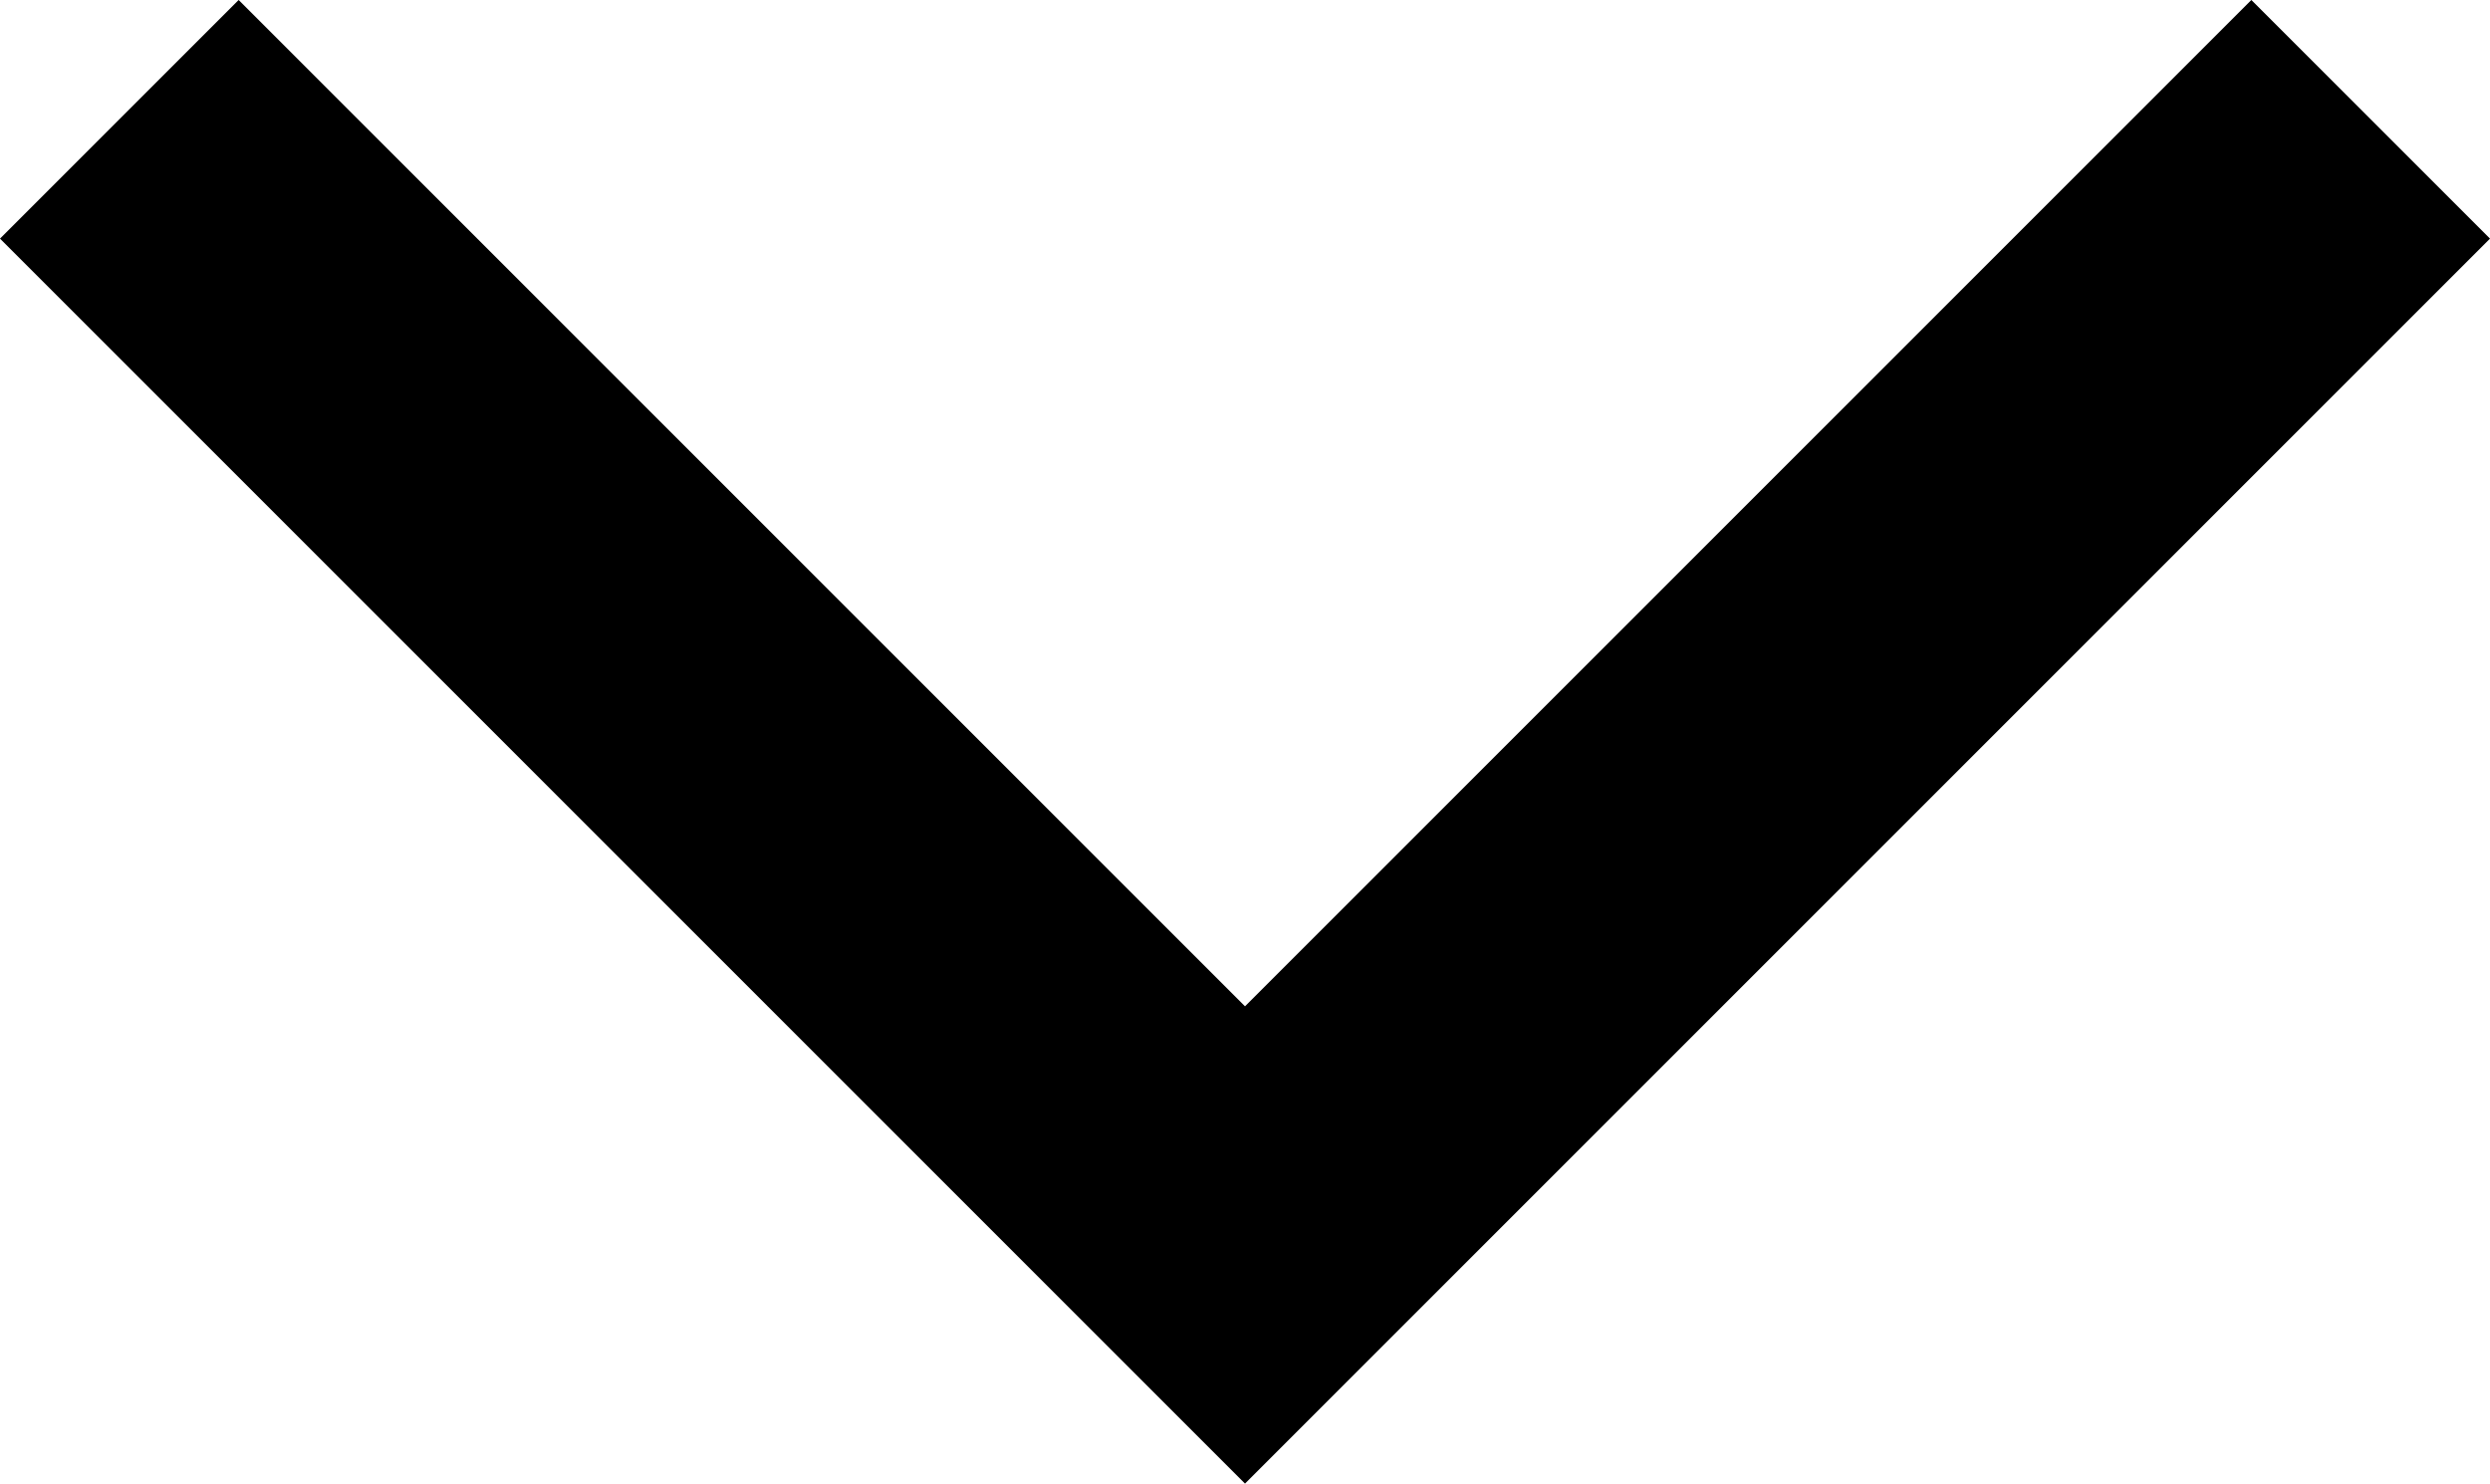 <svg xmlns="http://www.w3.org/2000/svg" viewBox="0 0 11.06 6.59"><defs><style>.svg-arr-down-black{fill:#000;fill-rule:evenodd;}</style></defs><g id="Layer_2" data-name="Layer 2"><g id="Layer_1-2" data-name="Layer 1"><path class="svg-arr-down-black" d="M10,0l1.06,1.06L5.53,6.59,0,1.06,1.06,0,5.53,4.47Z"/></g></g></svg>
